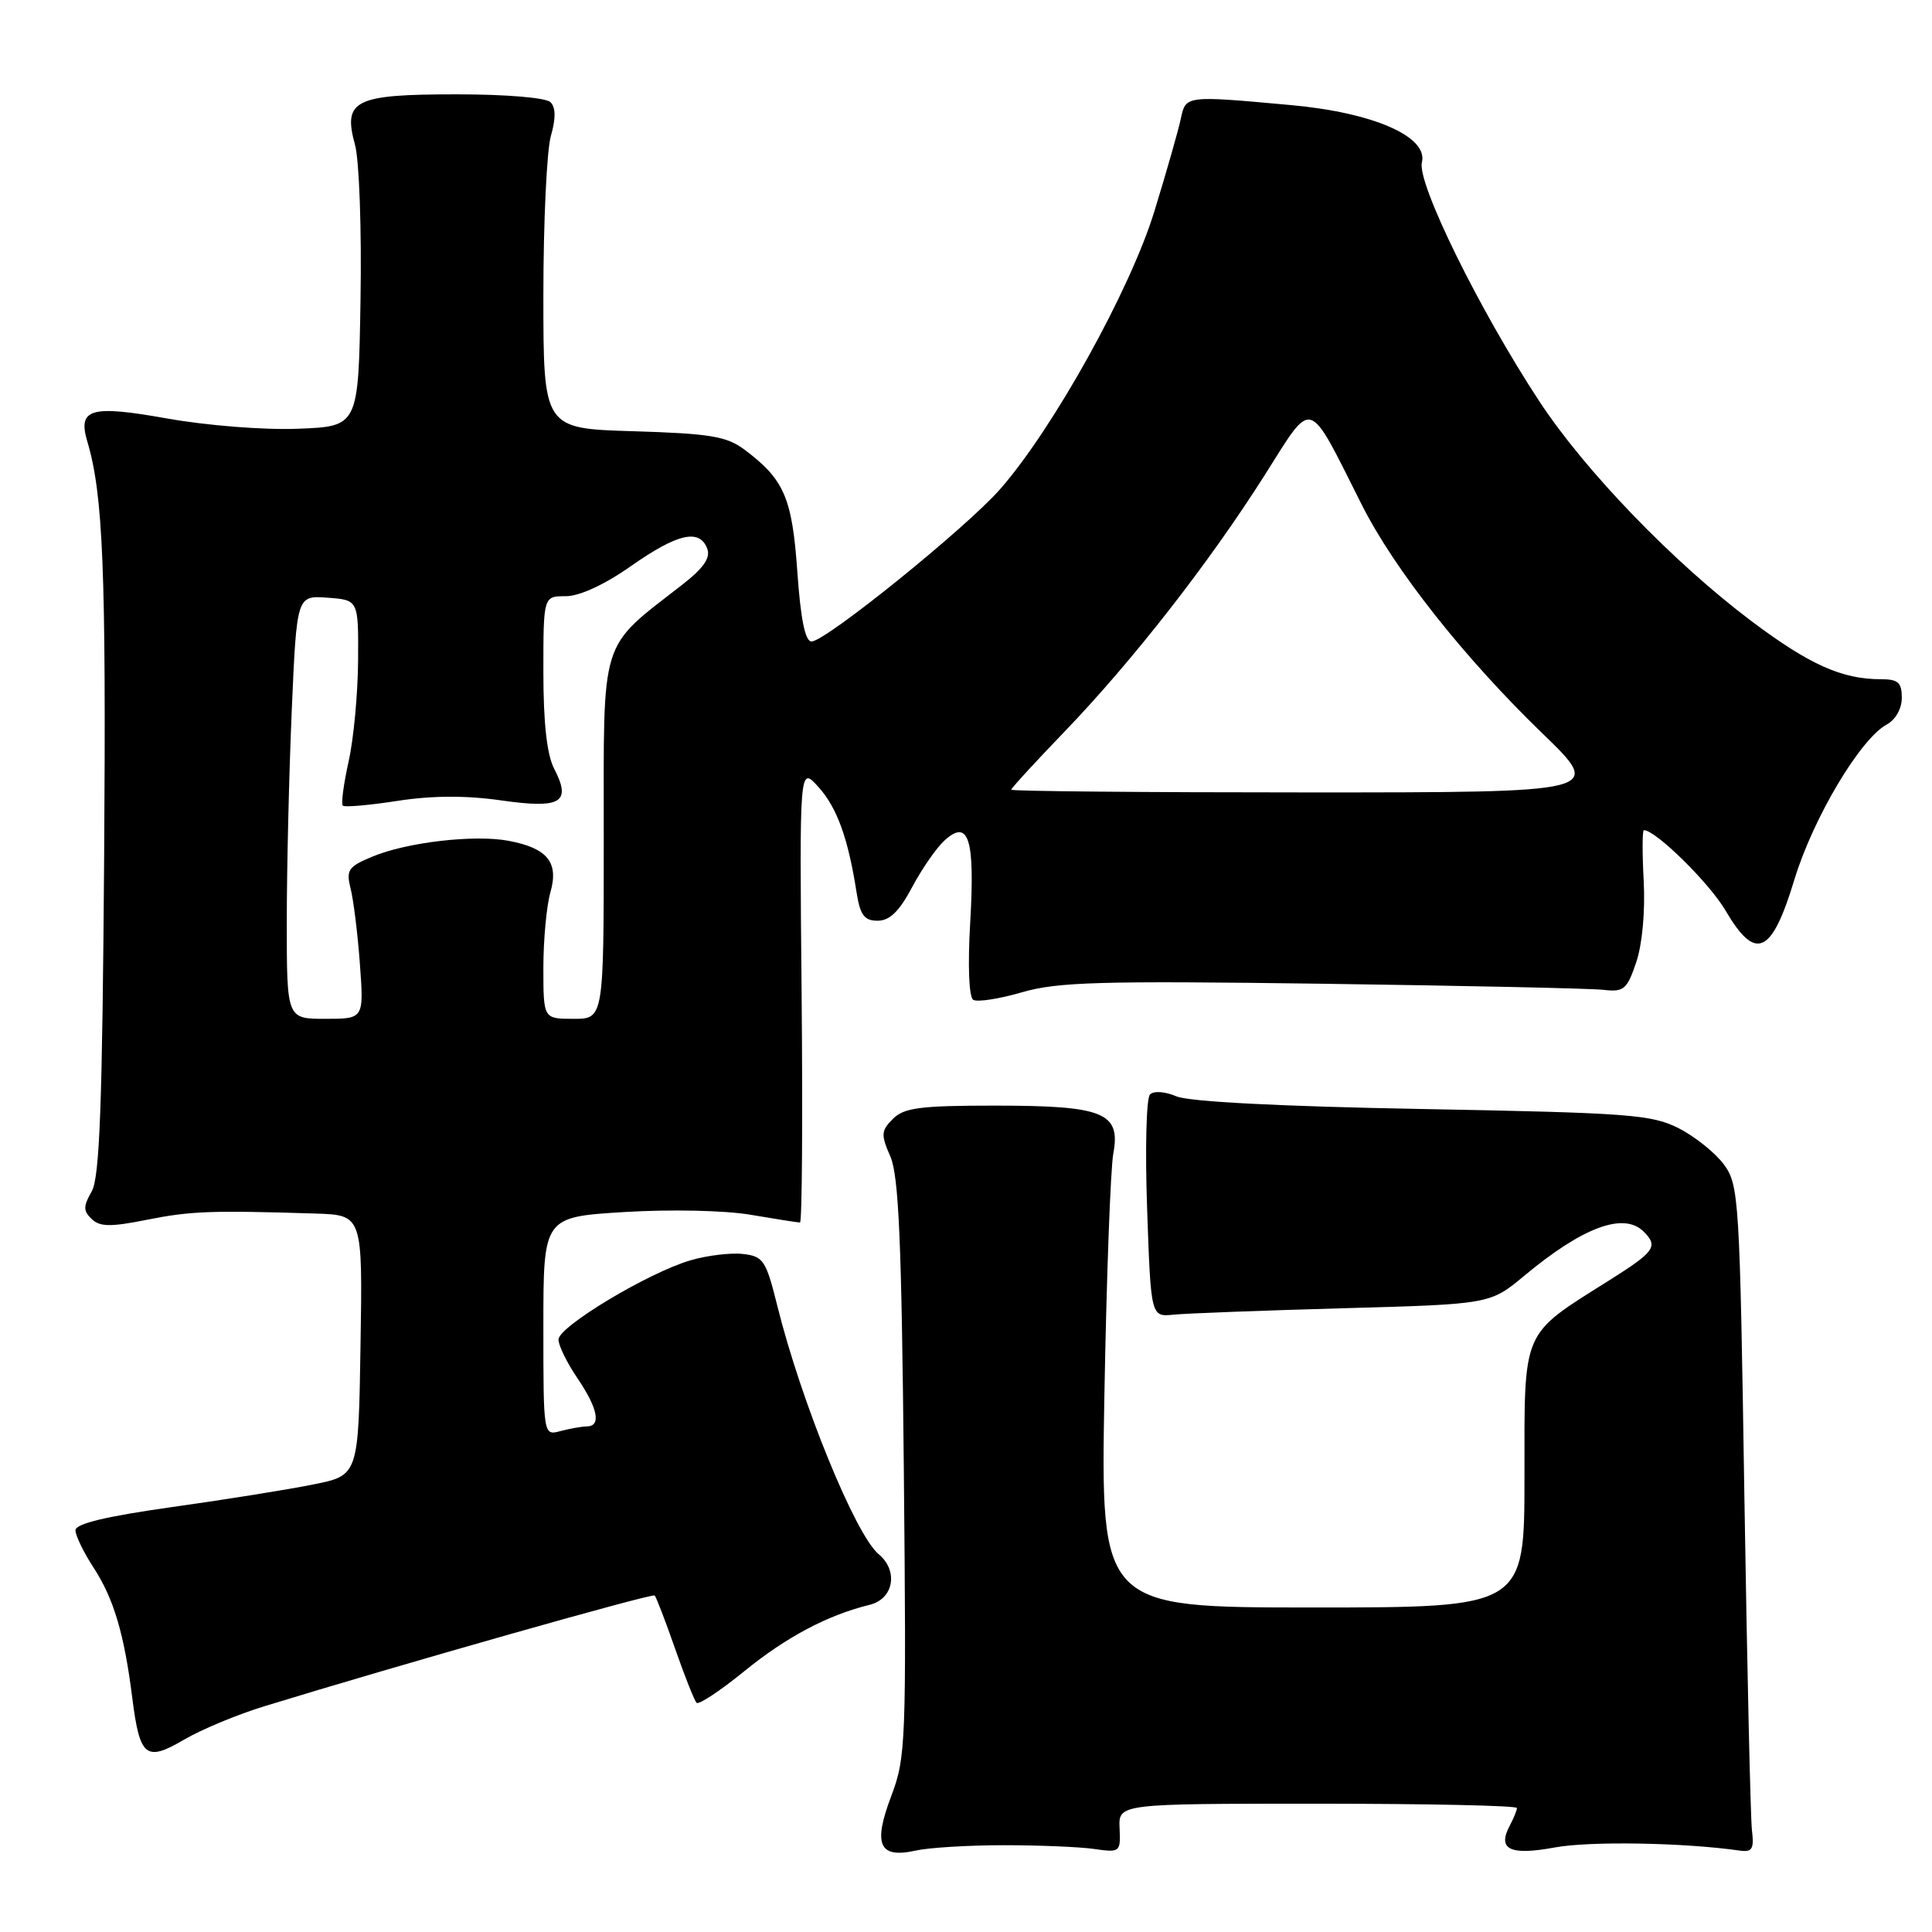 <?xml version="1.0" encoding="UTF-8" standalone="no"?>
<!DOCTYPE svg PUBLIC "-//W3C//DTD SVG 1.1//EN" "http://www.w3.org/Graphics/SVG/1.1/DTD/svg11.dtd" >
<svg xmlns="http://www.w3.org/2000/svg" xmlns:xlink="http://www.w3.org/1999/xlink" version="1.1" viewBox="0 0 256 256">
 <g >
 <path fill="currentColor"
d=" M 133.00 244.50 C 137.68 244.50 143.07 244.72 145.00 245.00 C 148.41 245.49 148.50 245.41 148.35 242.25 C 148.21 239.00 148.21 239.00 174.60 239.00 C 189.12 239.00 201.00 239.25 201.00 239.57 C 201.00 239.88 200.58 240.91 200.07 241.87 C 198.36 245.06 200.05 245.90 206.00 244.80 C 210.64 243.94 223.10 244.15 230.50 245.21 C 232.18 245.45 232.44 245.02 232.14 242.50 C 231.95 240.85 231.50 220.97 231.14 198.32 C 230.53 158.83 230.42 157.03 228.44 154.32 C 227.30 152.77 224.60 150.60 222.44 149.50 C 218.85 147.68 215.86 147.46 188.50 146.95 C 169.68 146.61 157.52 145.98 155.88 145.27 C 154.38 144.63 152.88 144.52 152.38 145.02 C 151.89 145.50 151.72 152.33 152.00 160.20 C 152.50 174.50 152.50 174.50 155.50 174.20 C 157.15 174.03 167.26 173.65 177.98 173.35 C 197.45 172.81 197.45 172.81 201.98 169.04 C 209.74 162.58 215.17 160.57 217.80 163.20 C 219.76 165.16 219.27 165.85 213.25 169.64 C 201.51 177.04 202.00 175.90 202.00 195.69 C 202.00 213.00 202.00 213.00 173.92 213.00 C 145.84 213.00 145.84 213.00 146.34 184.75 C 146.62 169.21 147.15 154.85 147.52 152.84 C 148.52 147.42 146.23 146.50 131.79 146.50 C 121.95 146.50 119.79 146.78 118.32 148.25 C 116.74 149.83 116.71 150.34 117.98 153.25 C 119.09 155.81 119.47 164.57 119.76 194.57 C 120.11 230.93 120.03 232.89 118.09 238.00 C 115.65 244.44 116.48 246.29 121.34 245.21 C 123.08 244.82 128.32 244.50 133.00 244.50 Z  M 35.02 226.09 C 52.93 220.59 86.42 211.09 86.75 211.41 C 86.95 211.62 88.17 214.78 89.45 218.45 C 90.73 222.11 92.01 225.34 92.30 225.63 C 92.59 225.92 95.42 224.05 98.59 221.47 C 104.19 216.91 109.64 214.02 115.25 212.64 C 118.42 211.86 119.07 208.13 116.43 205.94 C 113.35 203.39 106.16 185.76 102.99 173.00 C 101.50 167.01 101.15 166.47 98.46 166.16 C 96.85 165.97 93.73 166.35 91.52 166.99 C 85.96 168.60 74.00 175.78 74.00 177.50 C 74.00 178.28 75.12 180.57 76.50 182.60 C 79.23 186.62 79.70 188.99 77.75 189.01 C 77.06 189.02 75.49 189.30 74.25 189.63 C 72.00 190.23 72.00 190.23 72.00 175.75 C 72.00 161.26 72.00 161.26 82.75 160.60 C 88.87 160.23 96.08 160.38 99.50 160.97 C 102.80 161.53 105.72 161.99 106.00 161.99 C 106.28 162.00 106.37 148.39 106.22 131.75 C 105.93 101.50 105.93 101.50 108.43 104.26 C 110.91 107.01 112.38 111.06 113.50 118.25 C 113.98 121.27 114.52 122.00 116.30 122.00 C 117.89 122.00 119.16 120.76 120.86 117.56 C 122.16 115.11 124.10 112.32 125.17 111.35 C 128.36 108.46 129.20 111.16 128.56 122.19 C 128.22 127.99 128.39 132.12 128.96 132.48 C 129.50 132.81 132.40 132.36 135.43 131.48 C 140.14 130.11 145.80 129.95 175.21 130.35 C 194.07 130.61 210.84 130.97 212.48 131.16 C 215.17 131.47 215.59 131.11 216.81 127.50 C 217.61 125.14 218.01 120.74 217.80 116.75 C 217.60 113.04 217.61 110.00 217.82 110.00 C 219.39 110.00 226.51 117.01 228.64 120.65 C 232.63 127.45 234.75 126.50 237.76 116.57 C 240.25 108.39 246.51 97.87 250.02 95.99 C 251.17 95.37 252.00 93.90 252.00 92.46 C 252.00 90.44 251.51 90.00 249.24 90.00 C 244.07 90.00 239.78 88.08 232.14 82.35 C 221.78 74.57 210.05 62.43 203.96 53.16 C 196.01 41.06 187.73 24.22 188.41 21.52 C 189.26 18.10 181.97 14.91 171.00 13.92 C 157.06 12.65 157.11 12.64 156.46 15.75 C 156.14 17.26 154.57 22.77 152.96 28.00 C 149.77 38.41 139.54 56.83 132.51 64.83 C 127.95 70.01 109.39 85.00 107.53 85.00 C 106.69 85.00 106.09 82.05 105.65 75.75 C 104.96 65.92 103.91 63.52 98.62 59.56 C 96.27 57.81 94.07 57.45 83.93 57.14 C 72.00 56.79 72.00 56.79 72.00 39.14 C 72.00 29.43 72.45 19.93 72.99 18.03 C 73.66 15.69 73.65 14.25 72.94 13.54 C 72.34 12.94 67.06 12.50 60.49 12.50 C 46.96 12.50 45.41 13.27 47.04 19.19 C 47.60 21.19 47.93 30.41 47.77 39.67 C 47.50 56.50 47.50 56.50 39.50 56.81 C 34.97 56.99 27.44 56.39 22.13 55.45 C 12.01 53.64 10.27 54.14 11.57 58.50 C 13.66 65.51 14.07 75.56 13.80 113.48 C 13.56 146.44 13.21 156.01 12.15 157.87 C 11.02 159.85 11.02 160.44 12.15 161.53 C 13.24 162.57 14.67 162.59 19.50 161.62 C 25.27 160.47 27.98 160.37 41.77 160.80 C 48.05 161.00 48.05 161.00 47.77 178.25 C 47.50 195.50 47.50 195.50 41.50 196.70 C 38.20 197.37 29.76 198.72 22.75 199.70 C 14.04 200.93 10.00 201.90 10.00 202.77 C 10.00 203.47 11.09 205.72 12.43 207.77 C 15.08 211.85 16.47 216.54 17.53 225.00 C 18.52 232.83 19.33 233.48 24.38 230.52 C 26.67 229.17 31.46 227.18 35.02 226.09 Z  M 38.00 122.16 C 38.00 115.10 38.30 102.47 38.66 94.11 C 39.32 78.90 39.32 78.90 43.41 79.20 C 47.50 79.50 47.50 79.50 47.45 87.50 C 47.42 91.90 46.86 97.94 46.19 100.91 C 45.53 103.89 45.18 106.52 45.42 106.75 C 45.65 106.99 48.92 106.70 52.67 106.12 C 57.29 105.41 61.74 105.39 66.43 106.06 C 74.36 107.19 75.75 106.35 73.43 101.86 C 72.47 100.01 72.00 95.80 72.00 89.05 C 72.00 79.00 72.00 79.00 74.96 79.00 C 76.79 79.00 80.09 77.48 83.62 75.00 C 89.78 70.68 92.69 70.02 93.71 72.69 C 94.18 73.90 93.24 75.26 90.45 77.44 C 79.34 86.10 80.00 84.00 80.00 110.90 C 80.00 135.00 80.00 135.00 76.00 135.00 C 72.00 135.00 72.00 135.00 72.00 128.24 C 72.00 124.53 72.42 120.03 72.93 118.24 C 74.07 114.26 72.54 112.38 67.38 111.41 C 62.85 110.56 53.88 111.60 49.31 113.52 C 46.14 114.84 45.84 115.28 46.46 117.75 C 46.84 119.26 47.40 123.76 47.69 127.75 C 48.22 135.00 48.22 135.00 43.11 135.00 C 38.00 135.00 38.00 135.00 38.00 122.16 Z  M 134.00 104.64 C 134.00 104.43 137.20 100.95 141.11 96.89 C 150.09 87.55 160.22 74.57 167.57 62.97 C 174.08 52.70 173.16 52.42 180.44 66.88 C 184.76 75.46 194.00 87.15 204.43 97.23 C 212.46 105.00 212.46 105.00 173.23 105.00 C 151.65 105.00 134.00 104.84 134.00 104.64 Z "/>
</g>
</svg>